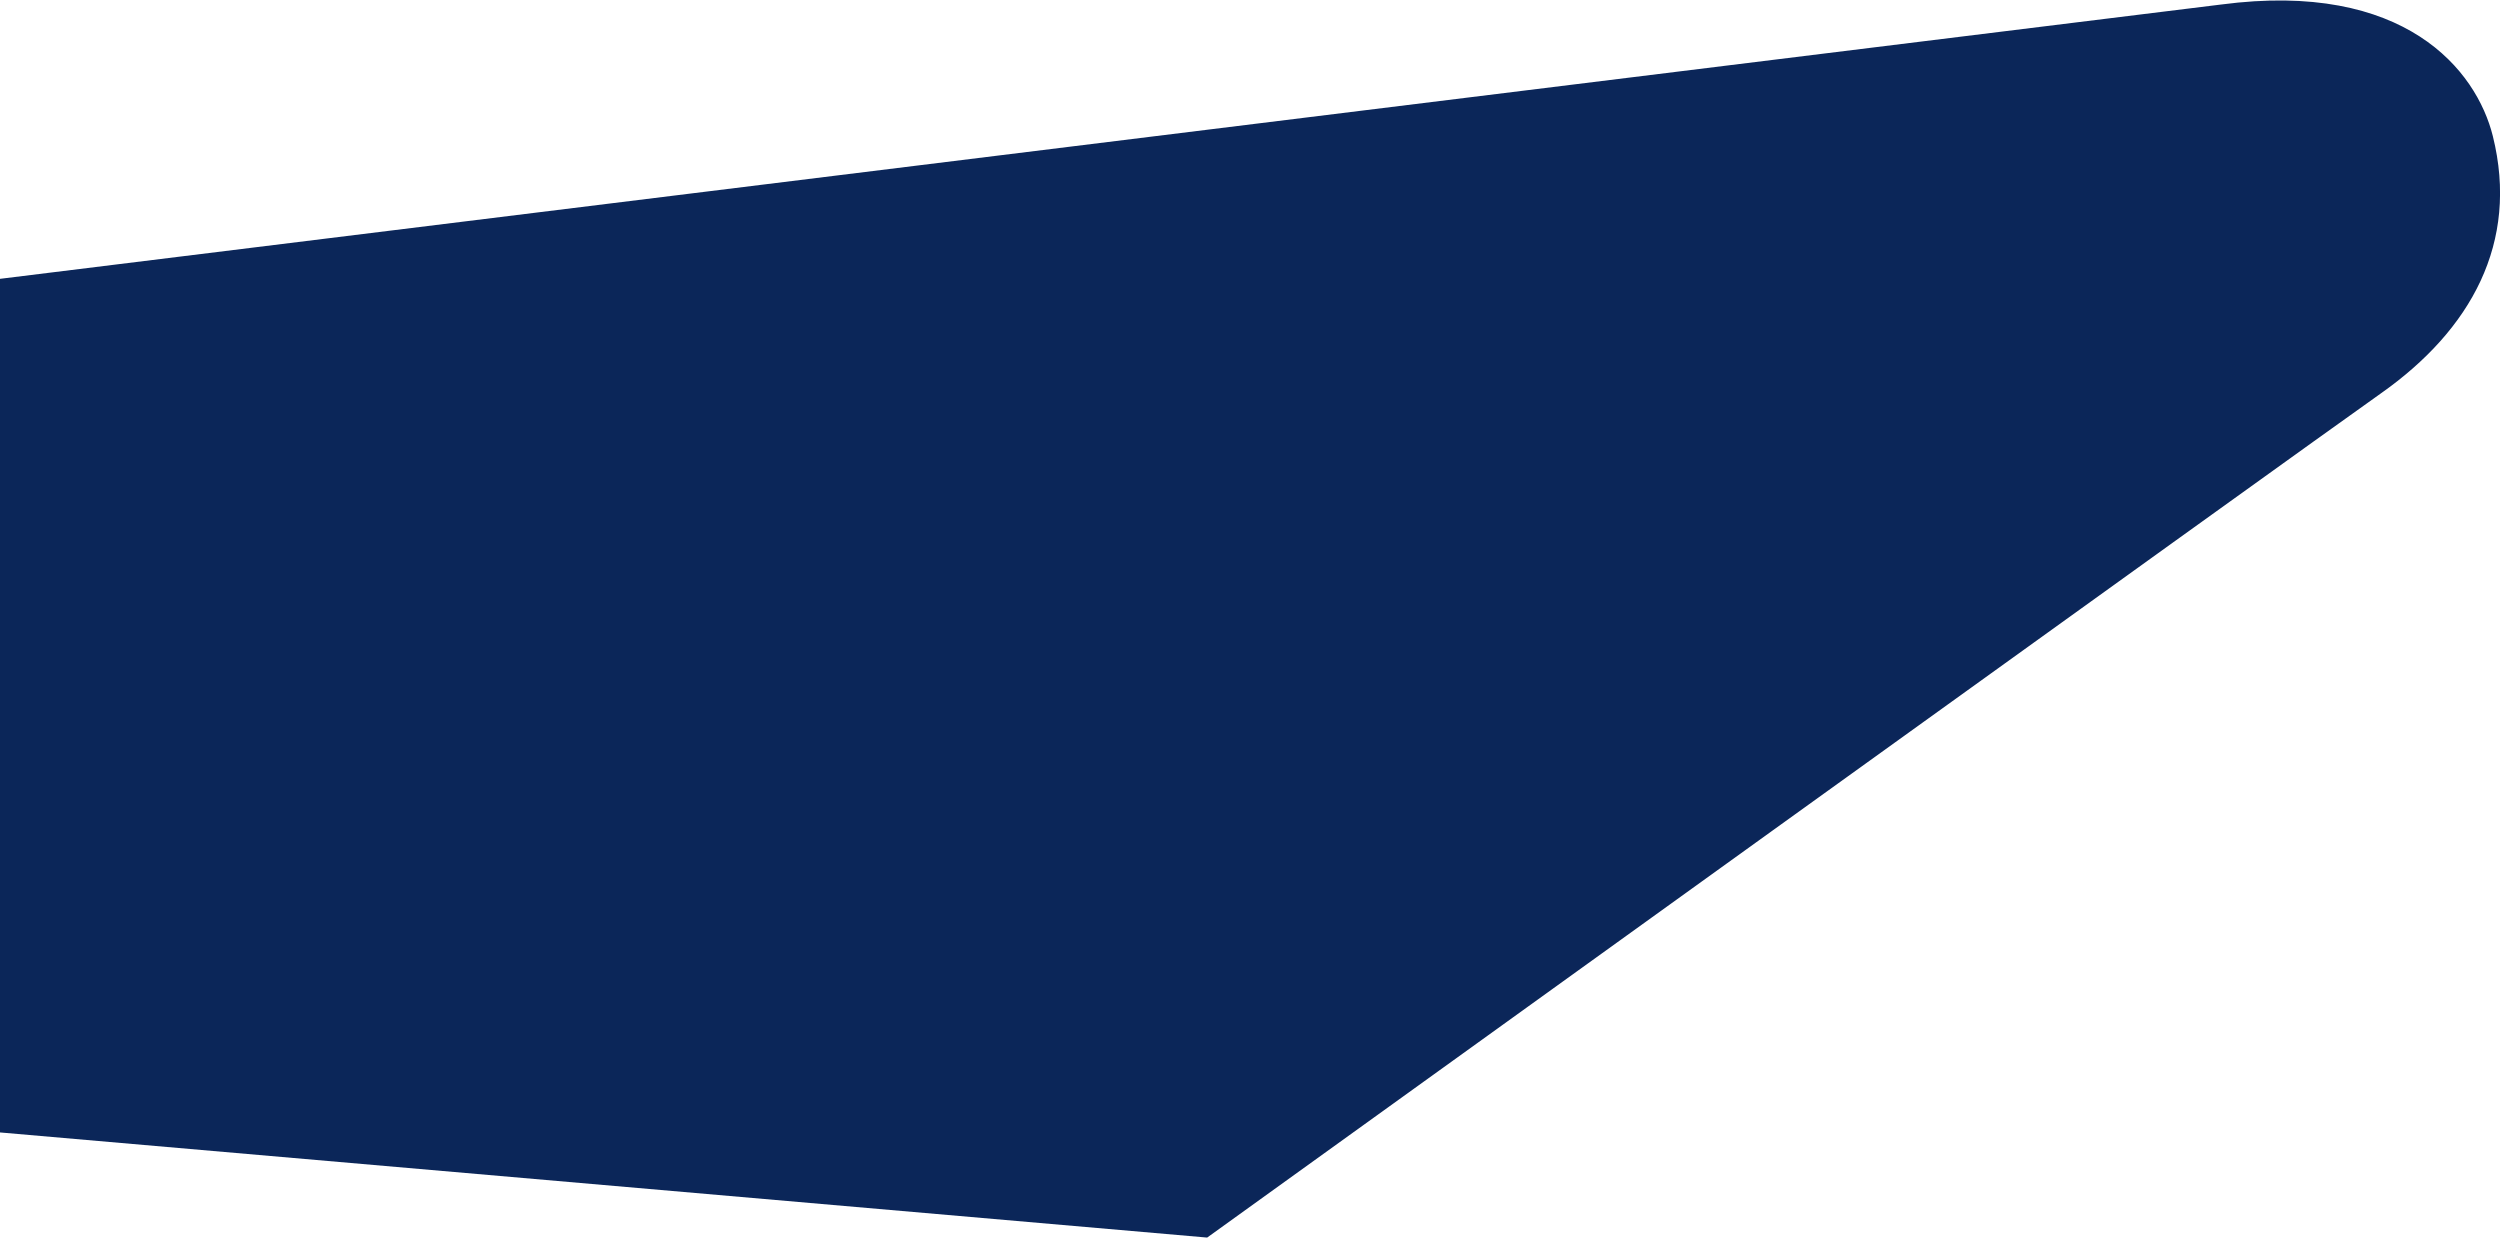 <svg xmlns="http://www.w3.org/2000/svg" viewBox="0 0 170.98 84.64">
  <defs>
    <style>
      .cls-1 {
        fill: #0b2659;
      }
    </style>
  </defs>
  <title>vision_icon</title>
  <g id="font">
    <path
      class="cls-1"
      d="M0,77.45l82.56,7.19s76.25-54.91,80.28-57.74c6.16-4.34,9.46-10.31,7.65-17.59-1.12-4.5-6-10.66-18.59-9L0,19.07Z"
    />
  </g>
</svg>

